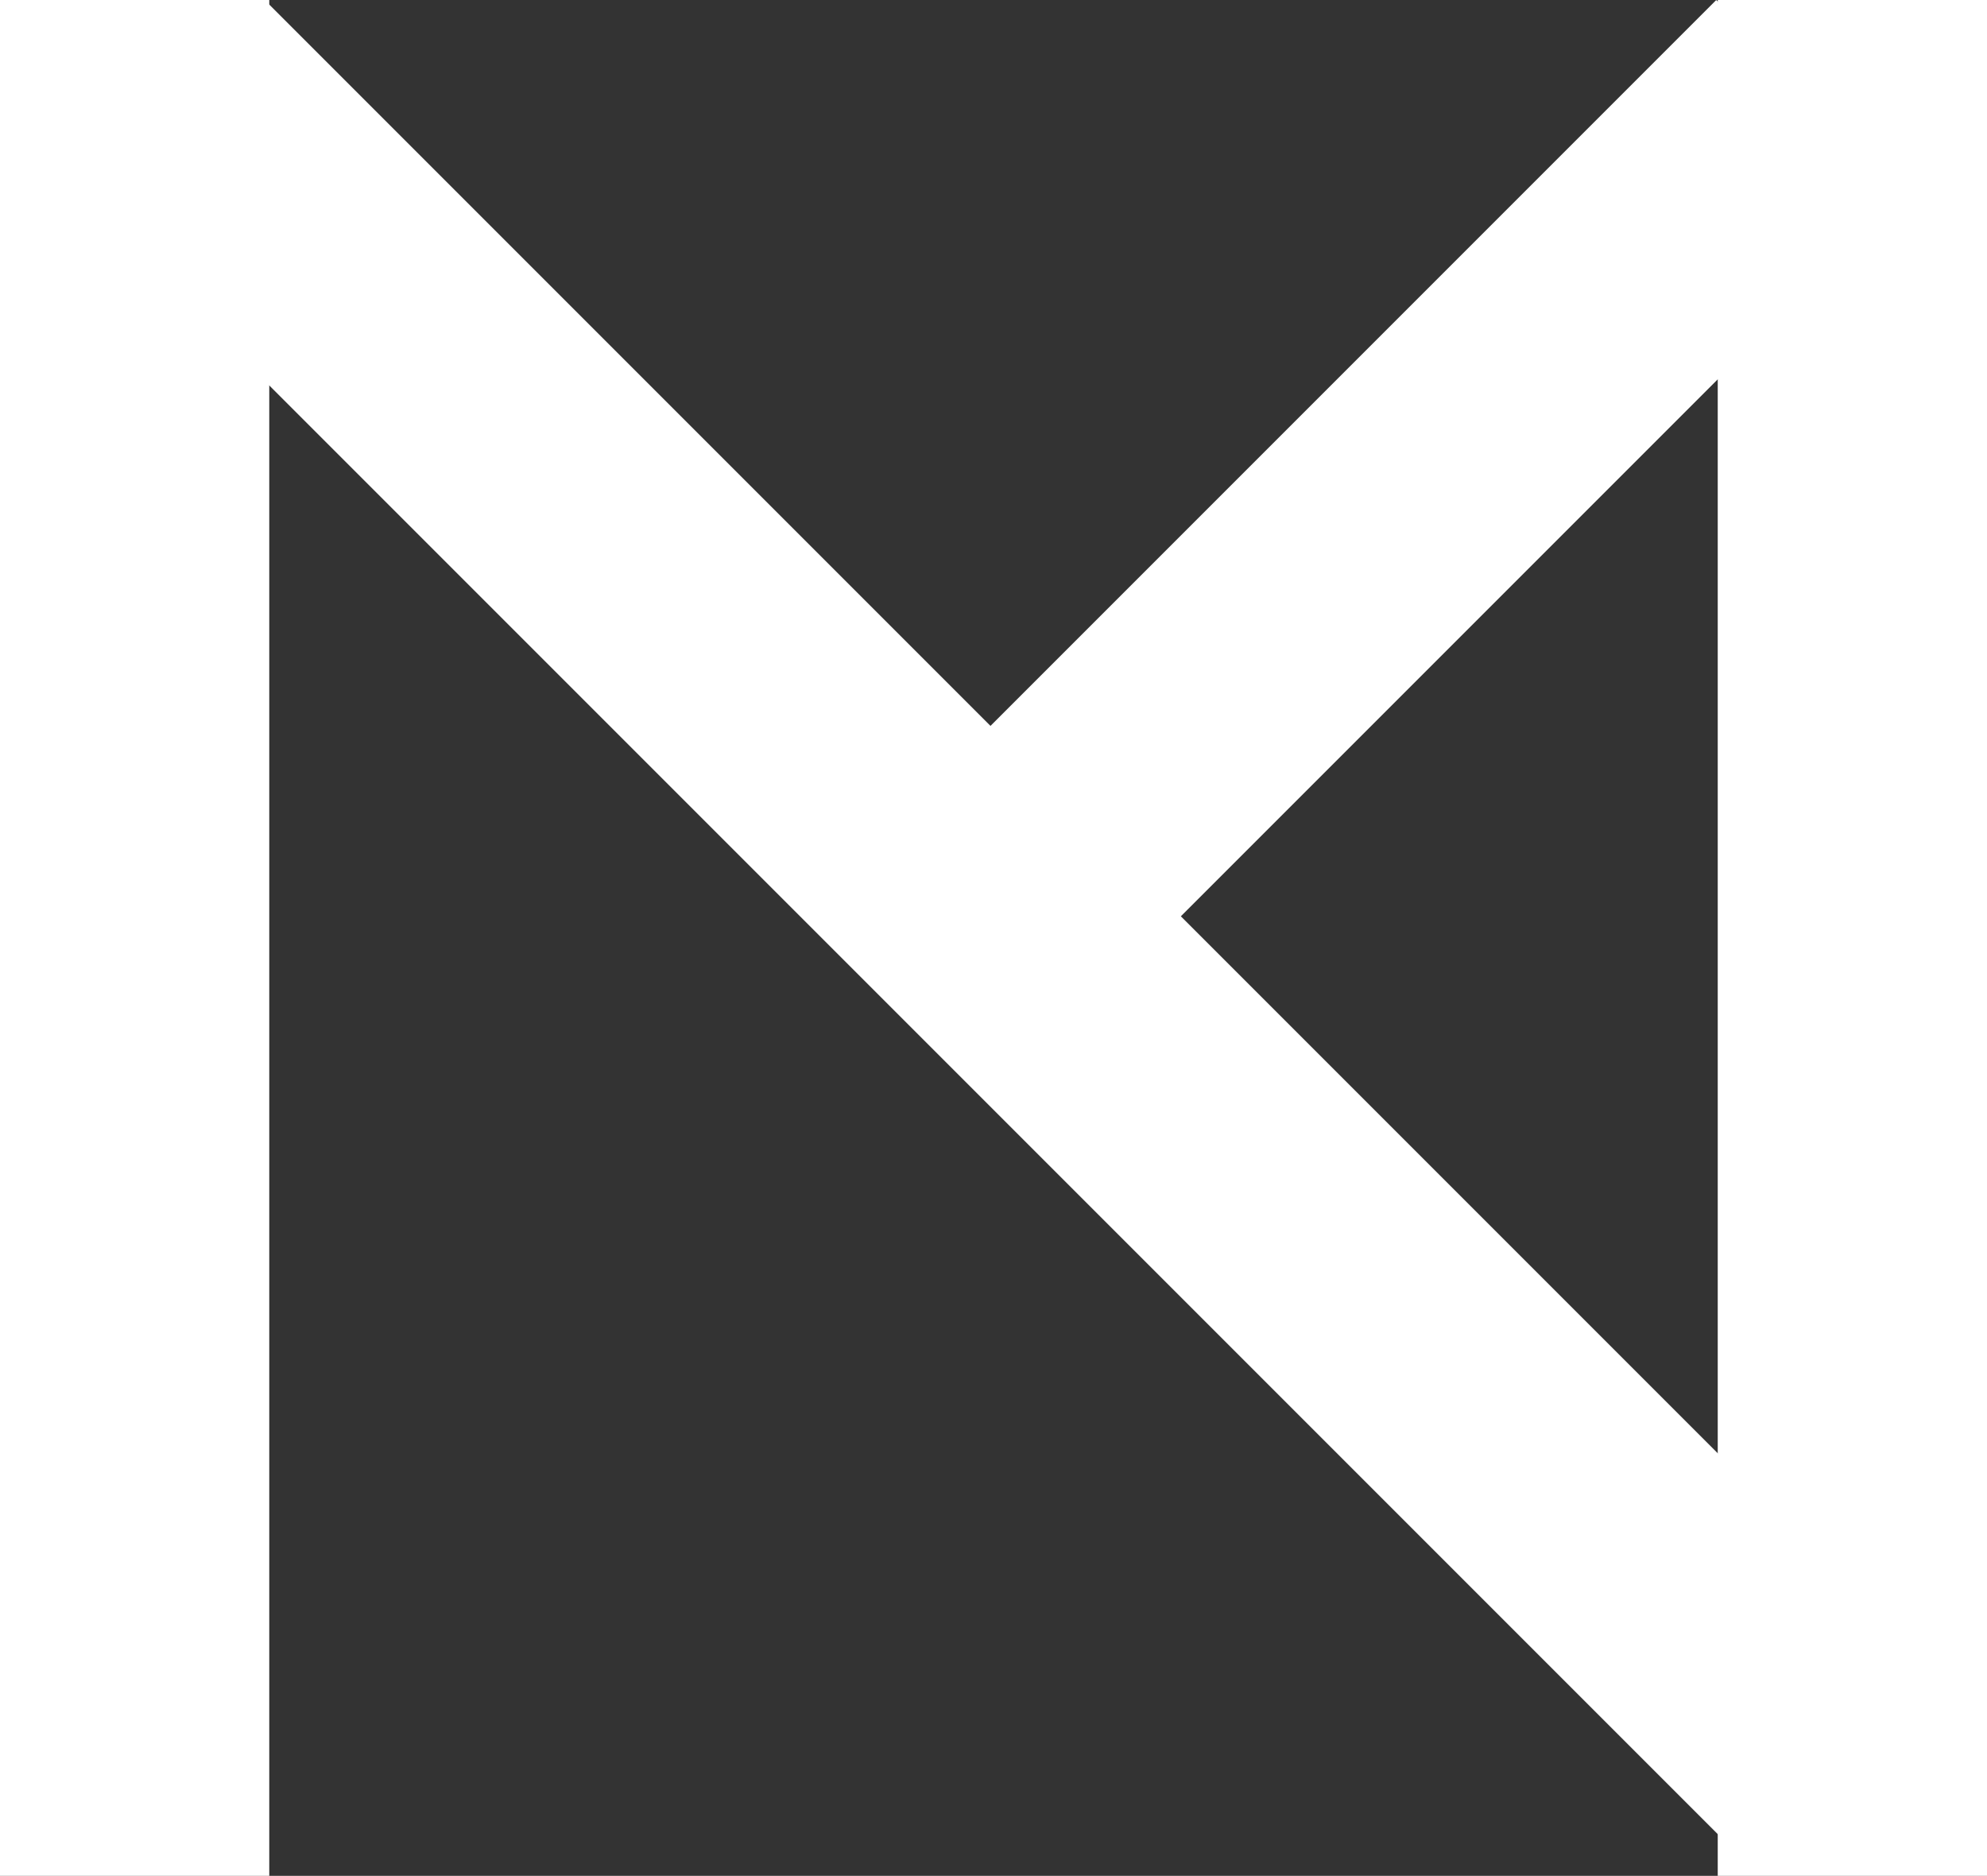 <svg width="214" height="202" viewBox="0 0 214 202" fill="none" xmlns="http://www.w3.org/2000/svg">
<rect x="0" y="0" width="214" height="202" fill="#333333" stroke="none"/>
<rect width="29" height="202" fill="white"/>
<rect x="185" width="29" height="202" fill="white"/>
<rect x="8" y="20.506" width="29" height="253.145" transform="rotate(-45 8 20.506)" fill="white"/>
<rect width="29" height="138.556" transform="matrix(-0.707 -0.707 -0.707 0.707 205.342 20.506)" fill="white"/>
</svg>
